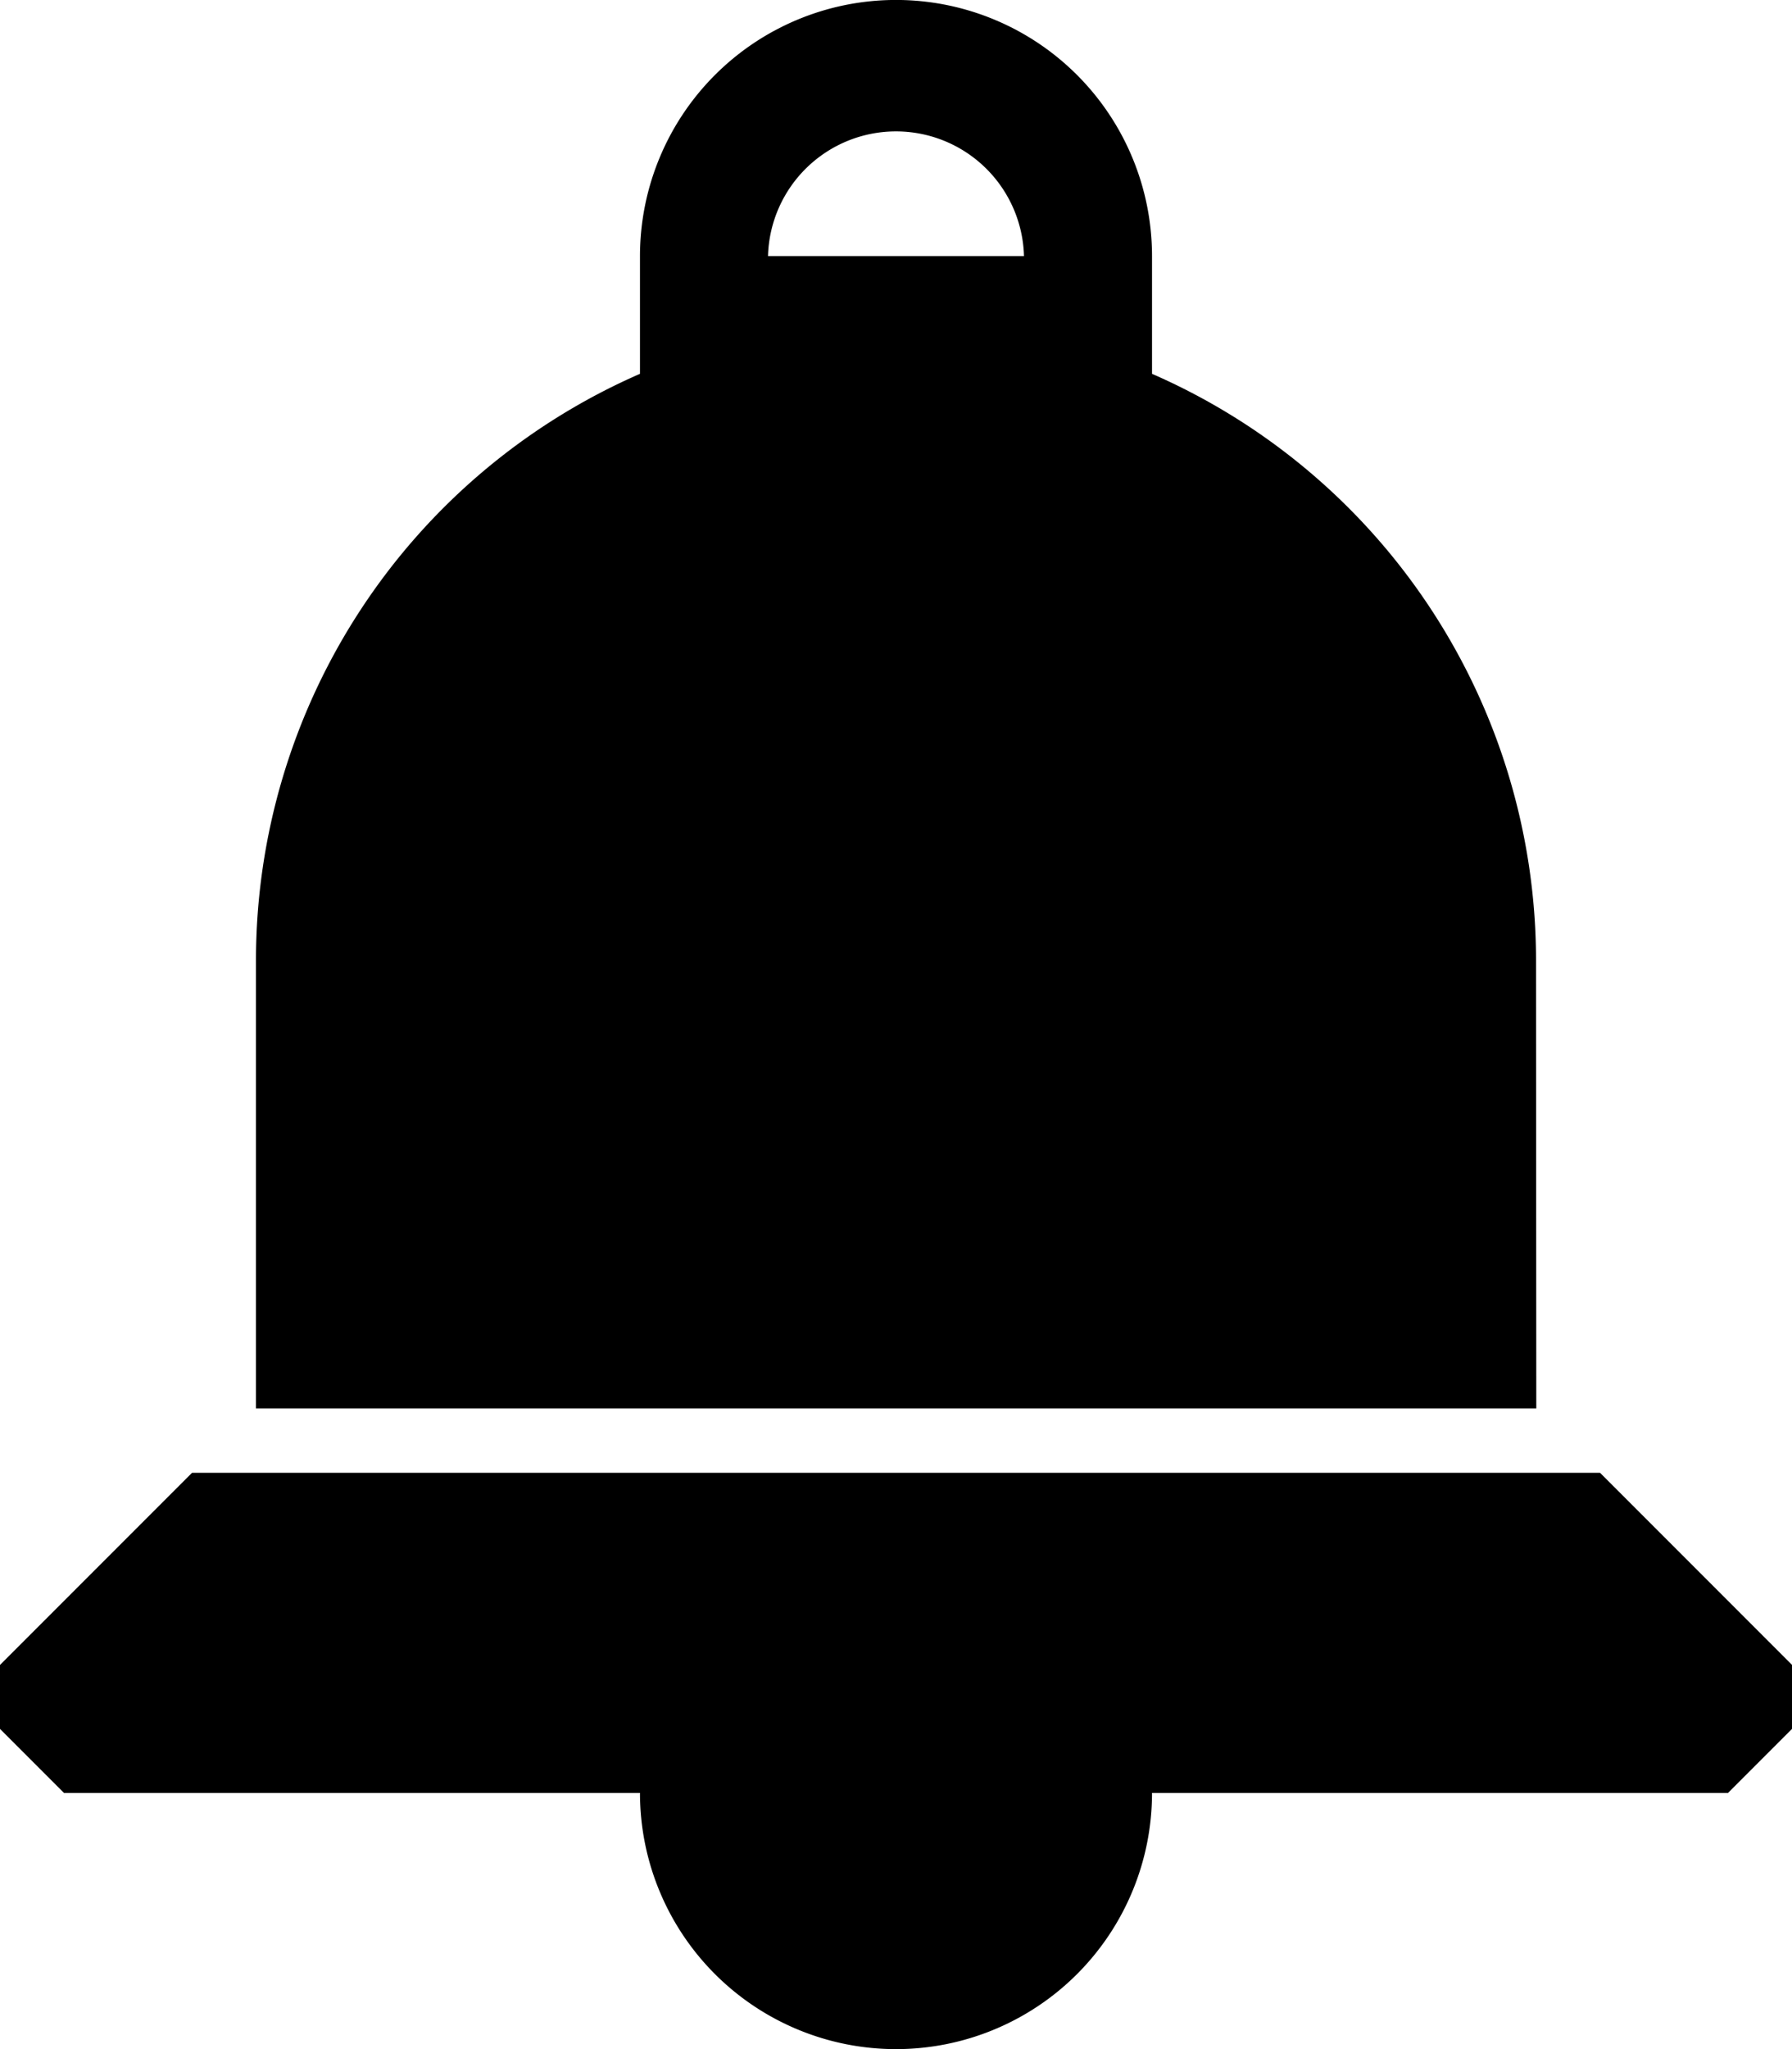 <svg xmlns="http://www.w3.org/2000/svg" width="20.015" height="22.875" viewBox="0 0 20.015 22.875">
    <path d="M19.871 16.441H4.145L2 18.586v.714l.715.715h6.433a2.859 2.859 0 0 0 5.719 0H21.3l.715-.715v-.715zm-.715-5.719a7.147 7.147 0 0 0-4.289-6.549V2.859a2.859 2.859 0 1 0-5.719 0v1.314a7.147 7.147 0 0 0-4.289 6.549v5h14.3zm-8.578-7.863a1.43 1.43 0 0 1 2.859 0z" transform="translate(-2)"/>
</svg>

